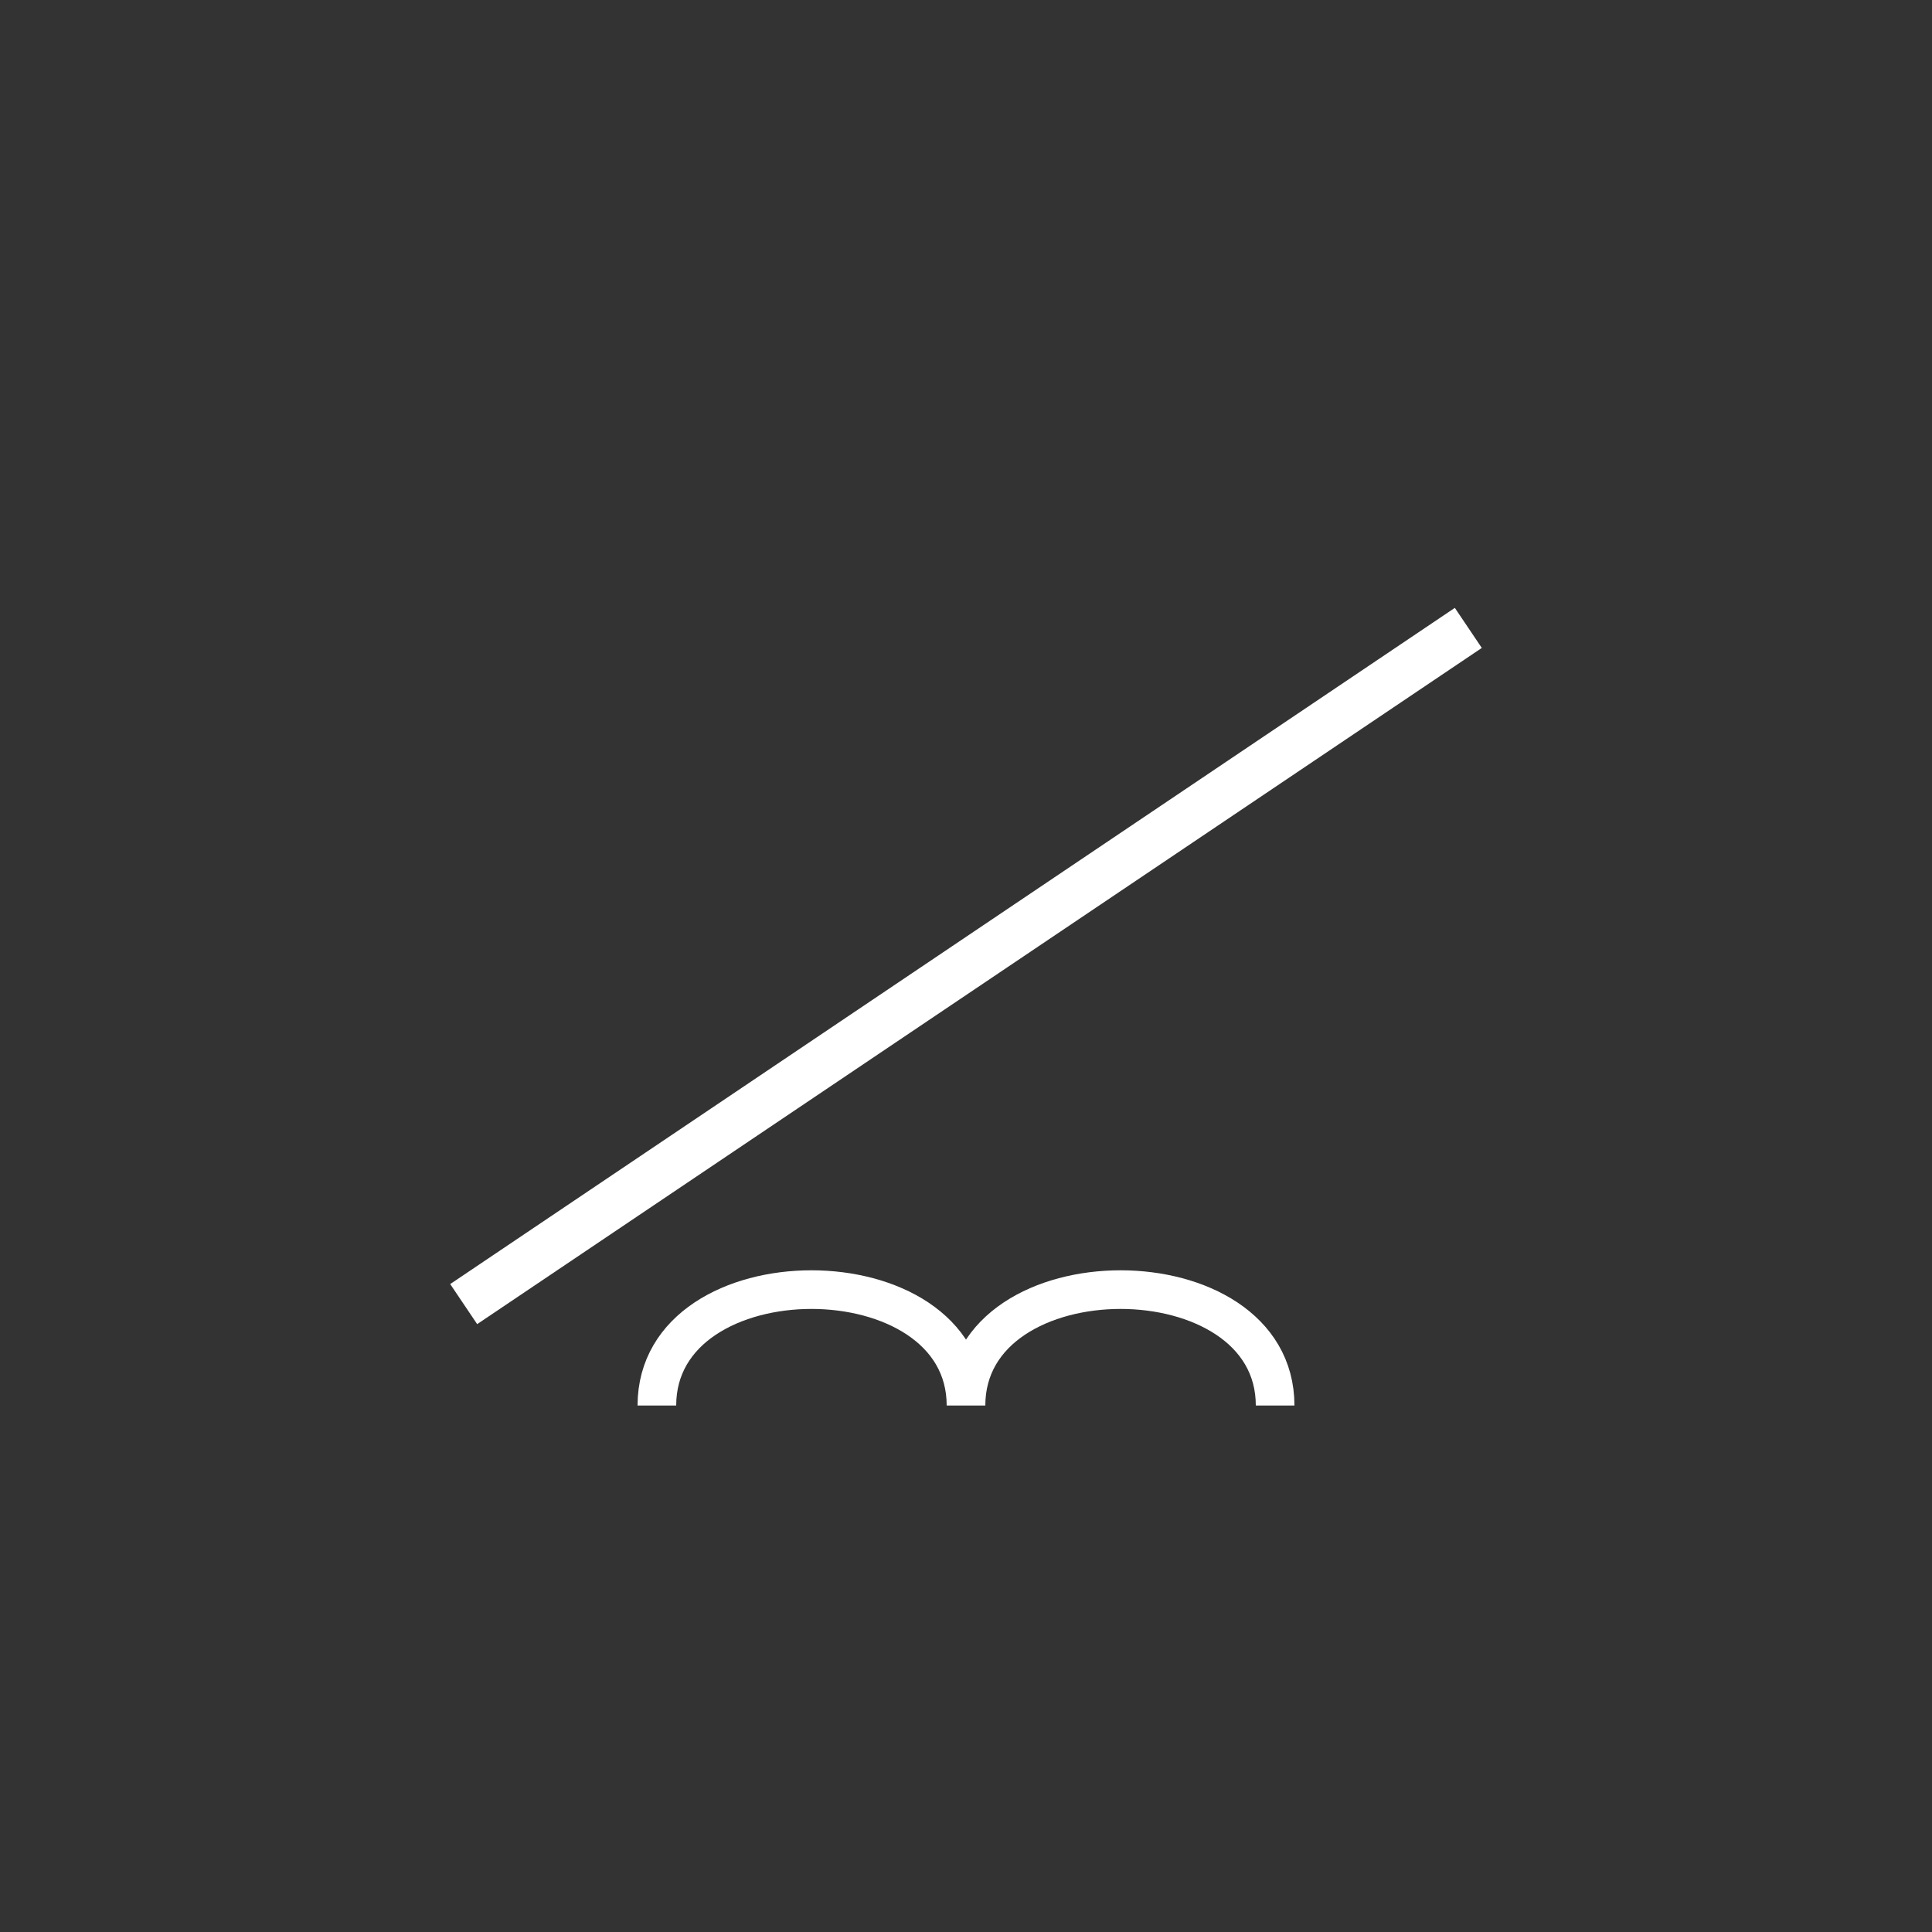 <svg xmlns:xlink="http://www.w3.org/1999/xlink" width="400" height="400" viewBox="0 0 400 400"><rect x="0" y="0" width="400" height="400" fill="#333333" stroke="none"/><line style="stroke:#fff;stroke-width:10" x1="304" x2="96" y1="130" y2="270"/><g><path d="M120 270 C120 230 200 230 200 270 C200 230 280 230 280 270" transform="translate(40 75) scale(0.8 0.8)" style="fill:none;stroke:#fff;stroke-width:10"/></g></svg>